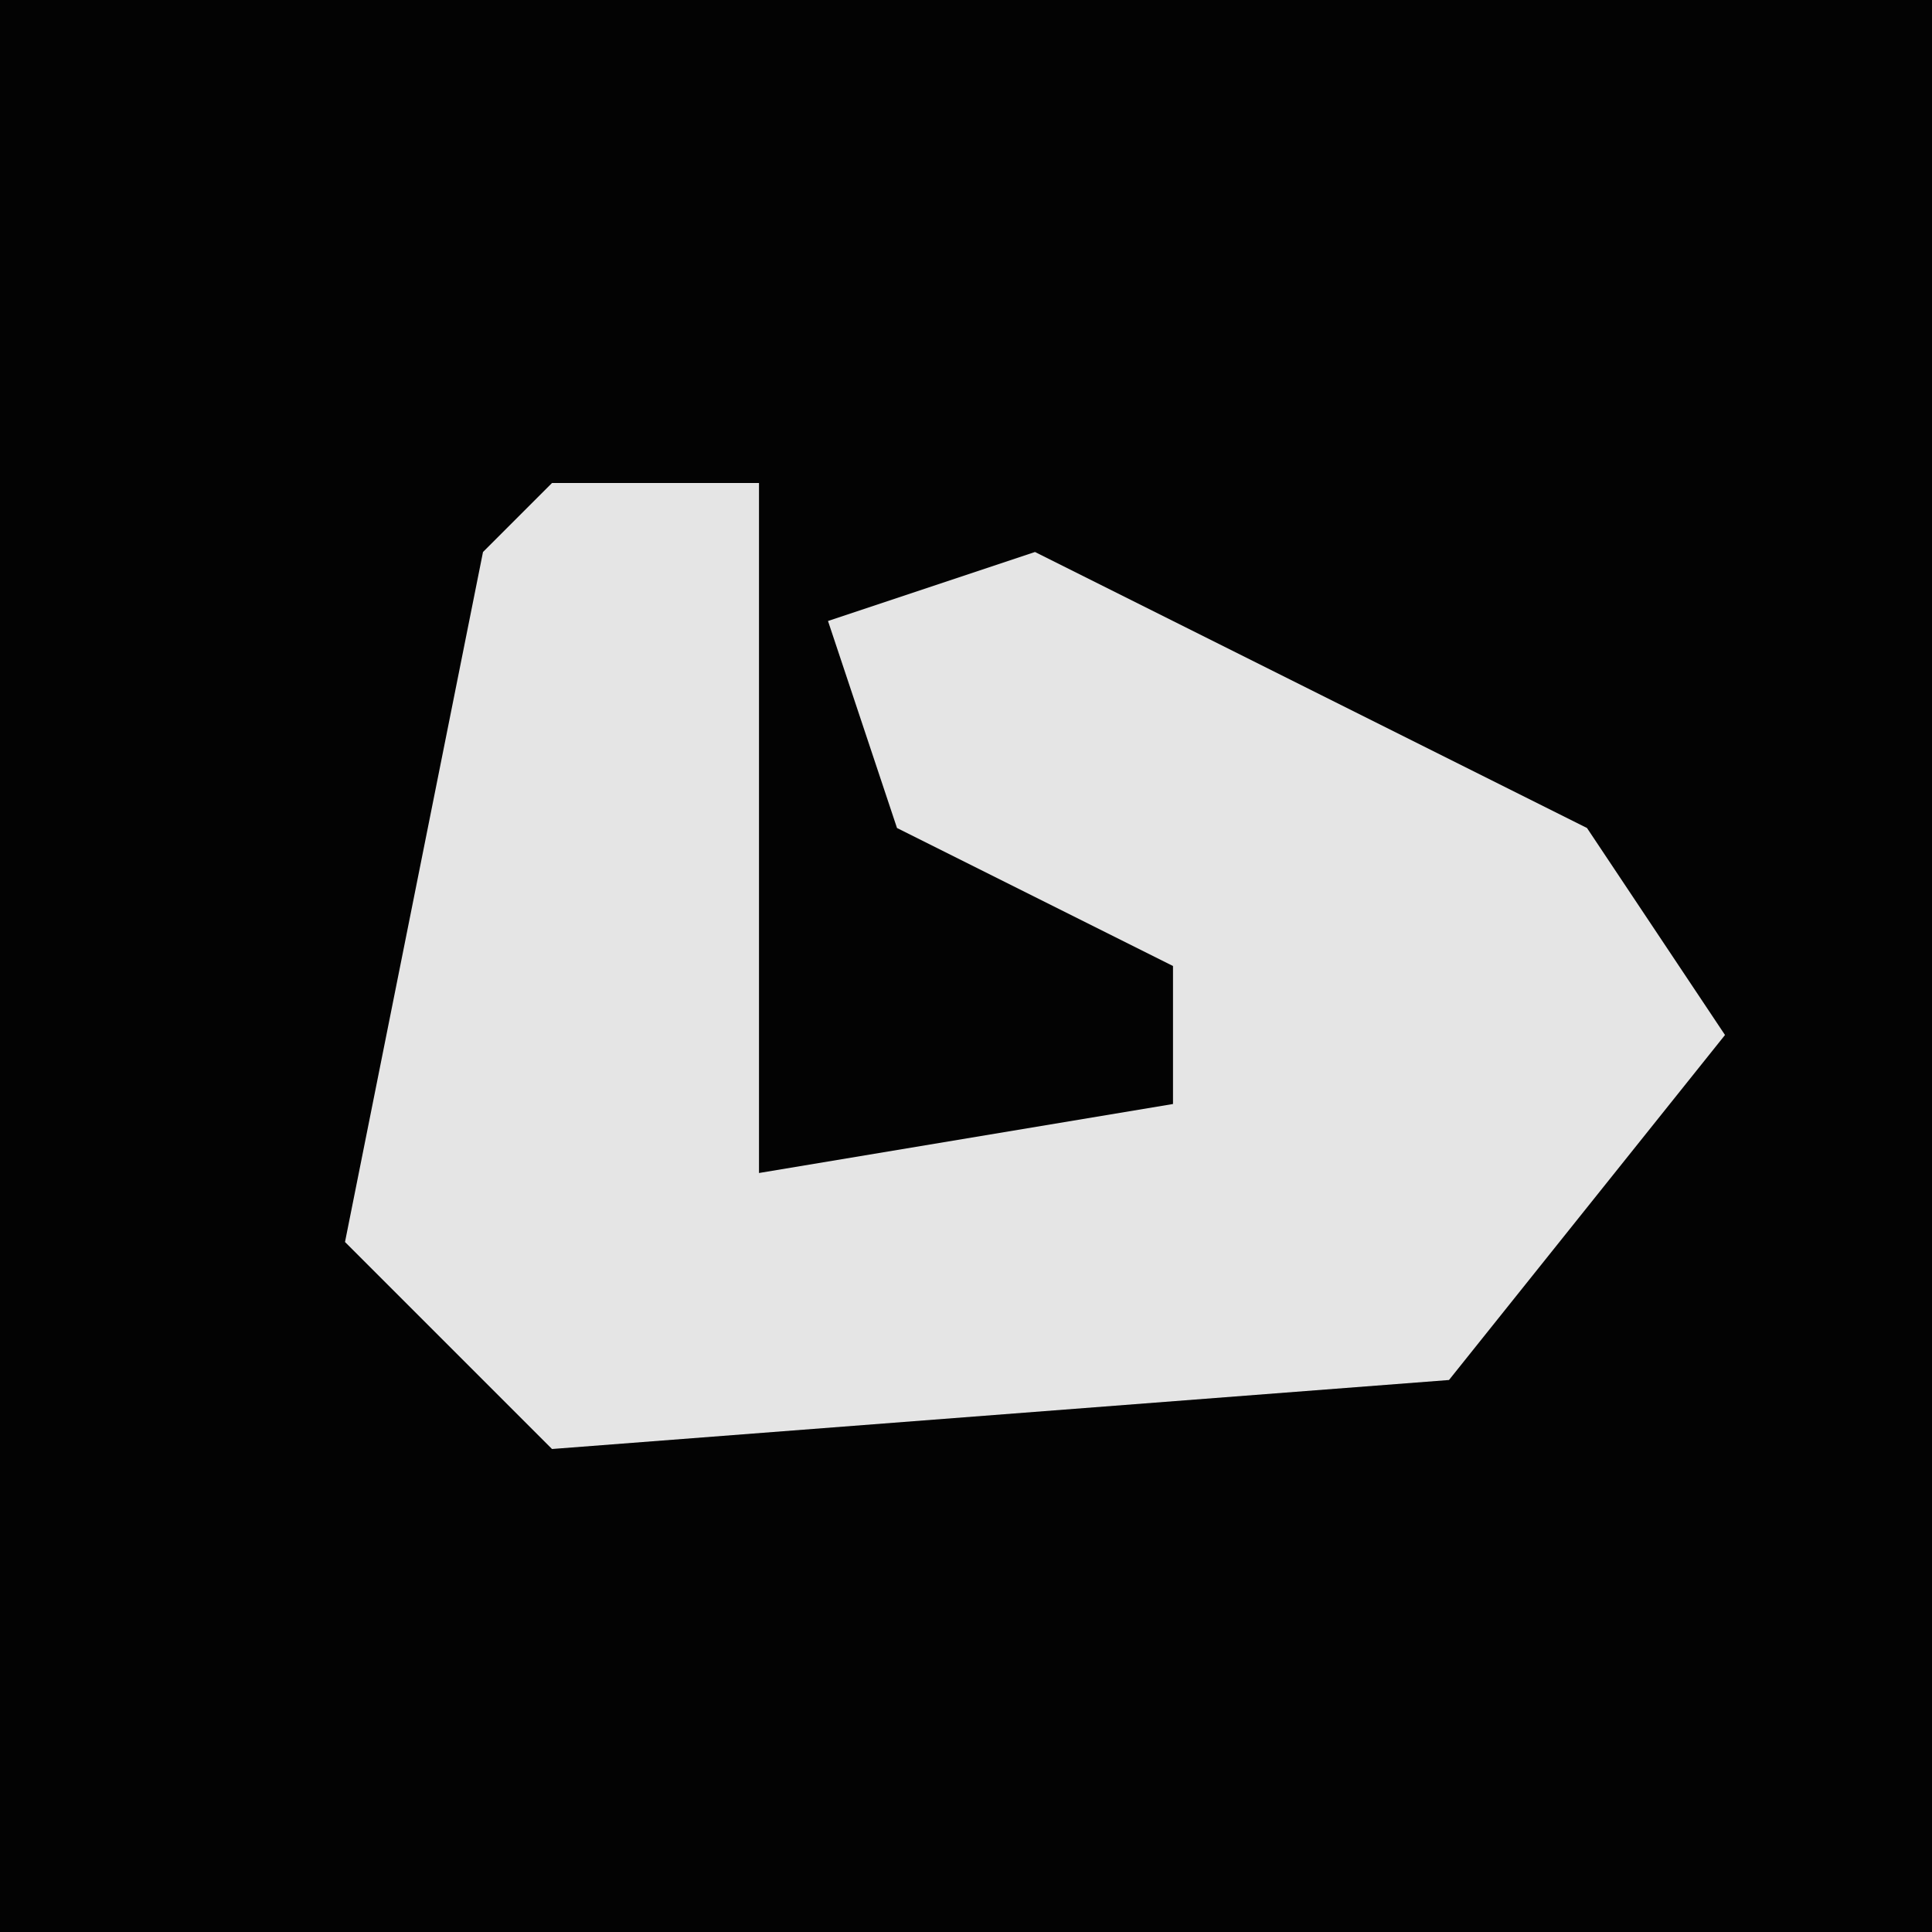 <?xml version="1.0" encoding="UTF-8"?>
<svg version="1.1" xmlns="http://www.w3.org/2000/svg" width="28" height="28">
<path d="M0,0 L28,0 L28,28 L0,28 Z " fill="#030303" transform="translate(0,0)"/>
<path d="M0,0 L3,0 L3,10 L9,9 L9,7 L5,5 L4,2 L7,1 L15,5 L17,8 L13,13 L0,14 L-3,11 L-1,1 Z " fill="#E5E5E5" transform="translate(8,7)"/>
</svg>
